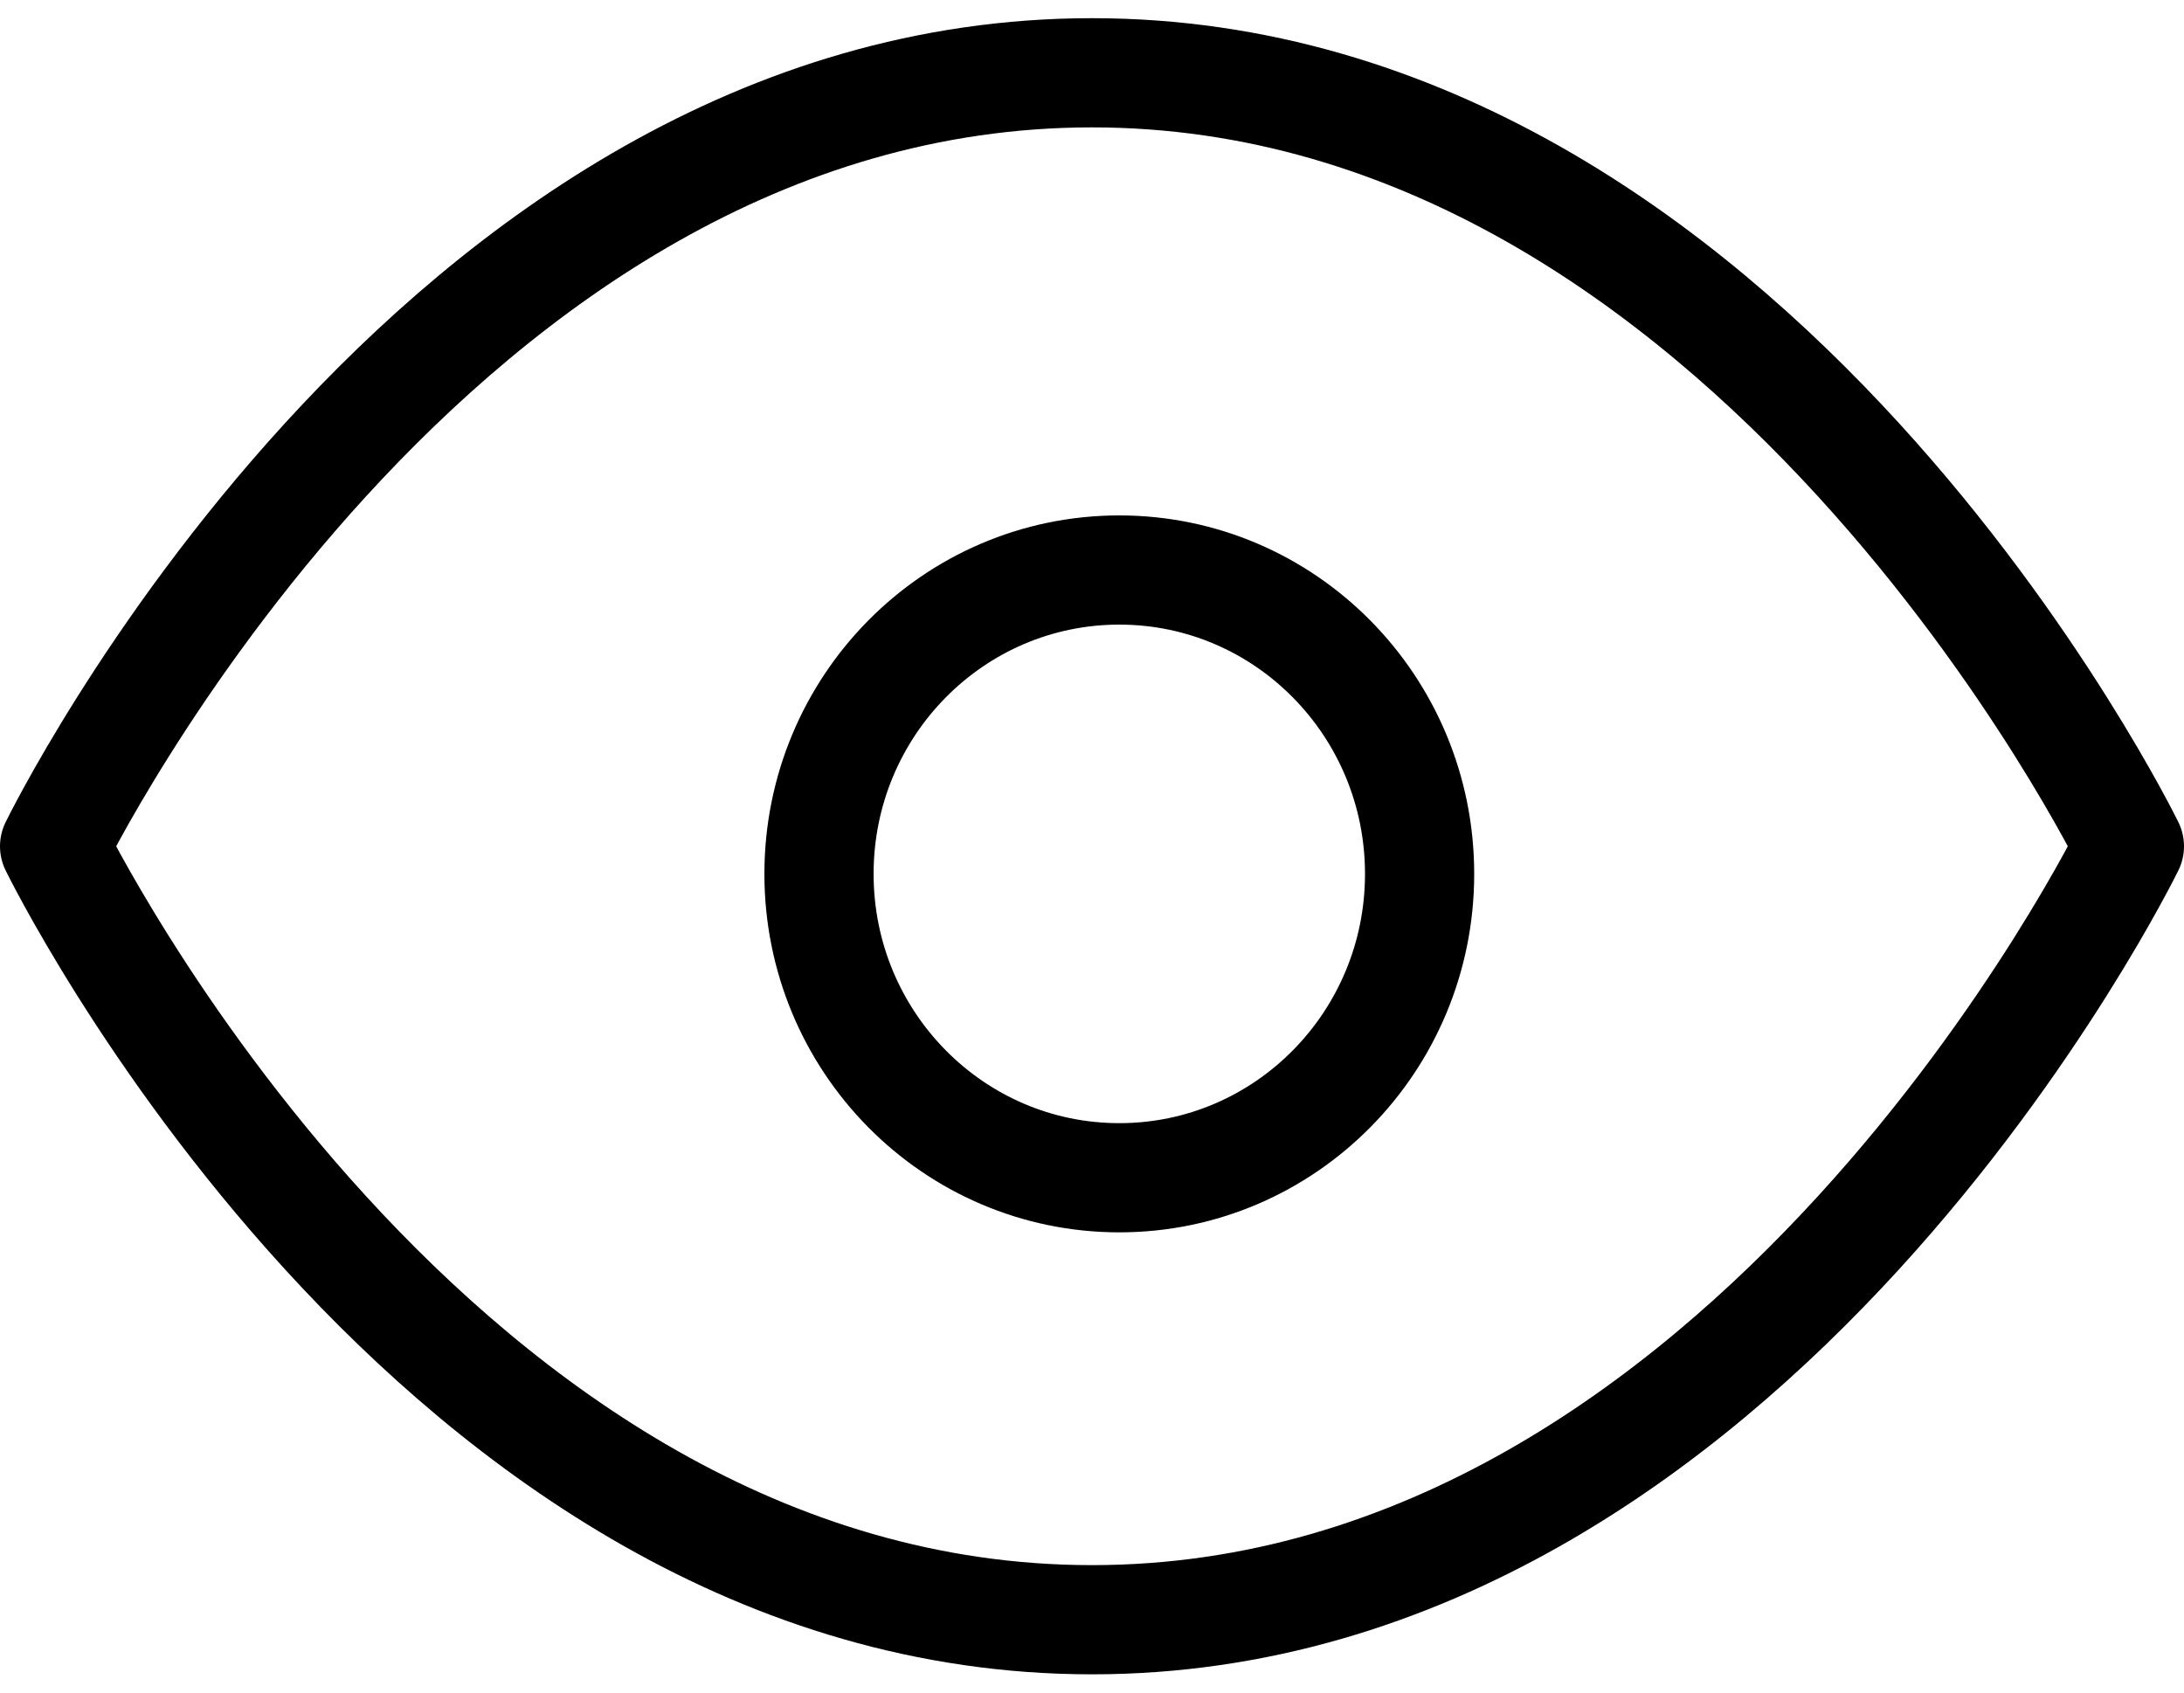 <?xml version="1.0" encoding="UTF-8"?>
<svg width="40px" height="31px" viewBox="0 0 40 31" version="1.1" xmlns="http://www.w3.org/2000/svg" xmlns:xlink="http://www.w3.org/1999/xlink">
    <!-- Generator: Sketch 61.1 (89650) - https://sketch.com -->
    <title>svg/black/eye</title>
    <desc>Created with Sketch.</desc>
    <g id="**-Sticker-Sheets" stroke="none" stroke-width="1" fill="none" fill-rule="evenodd" stroke-linecap="round" stroke-linejoin="round">
        <g id="sticker-sheet--all--page-3" transform="translate(-417, -282)" stroke="#000000" stroke-width="2">
            <g id="icon-preview-row-copy-98" transform="translate(0, 255)">
                <g id="Icon-Row">
                    <g id="eye" transform="translate(413, 18.214)">
                        <path d="M5,24.286 C5,24.286 11.909,10.119 24,10.119 C36.091,10.119 43,24.286 43,24.286 C43,24.286 36.091,38.452 24,38.452 C11.909,38.452 5,24.286 5,24.286 Z M24.5,30.357 C27.538,30.357 30,27.865 30,24.792 C30,21.718 27.538,19.226 24.5,19.226 C21.462,19.226 19,21.718 19,24.792 C19,27.865 21.462,30.357 24.5,30.357 Z"></path>
                    </g>
                </g>
            </g>
        </g>
    </g>
</svg>
